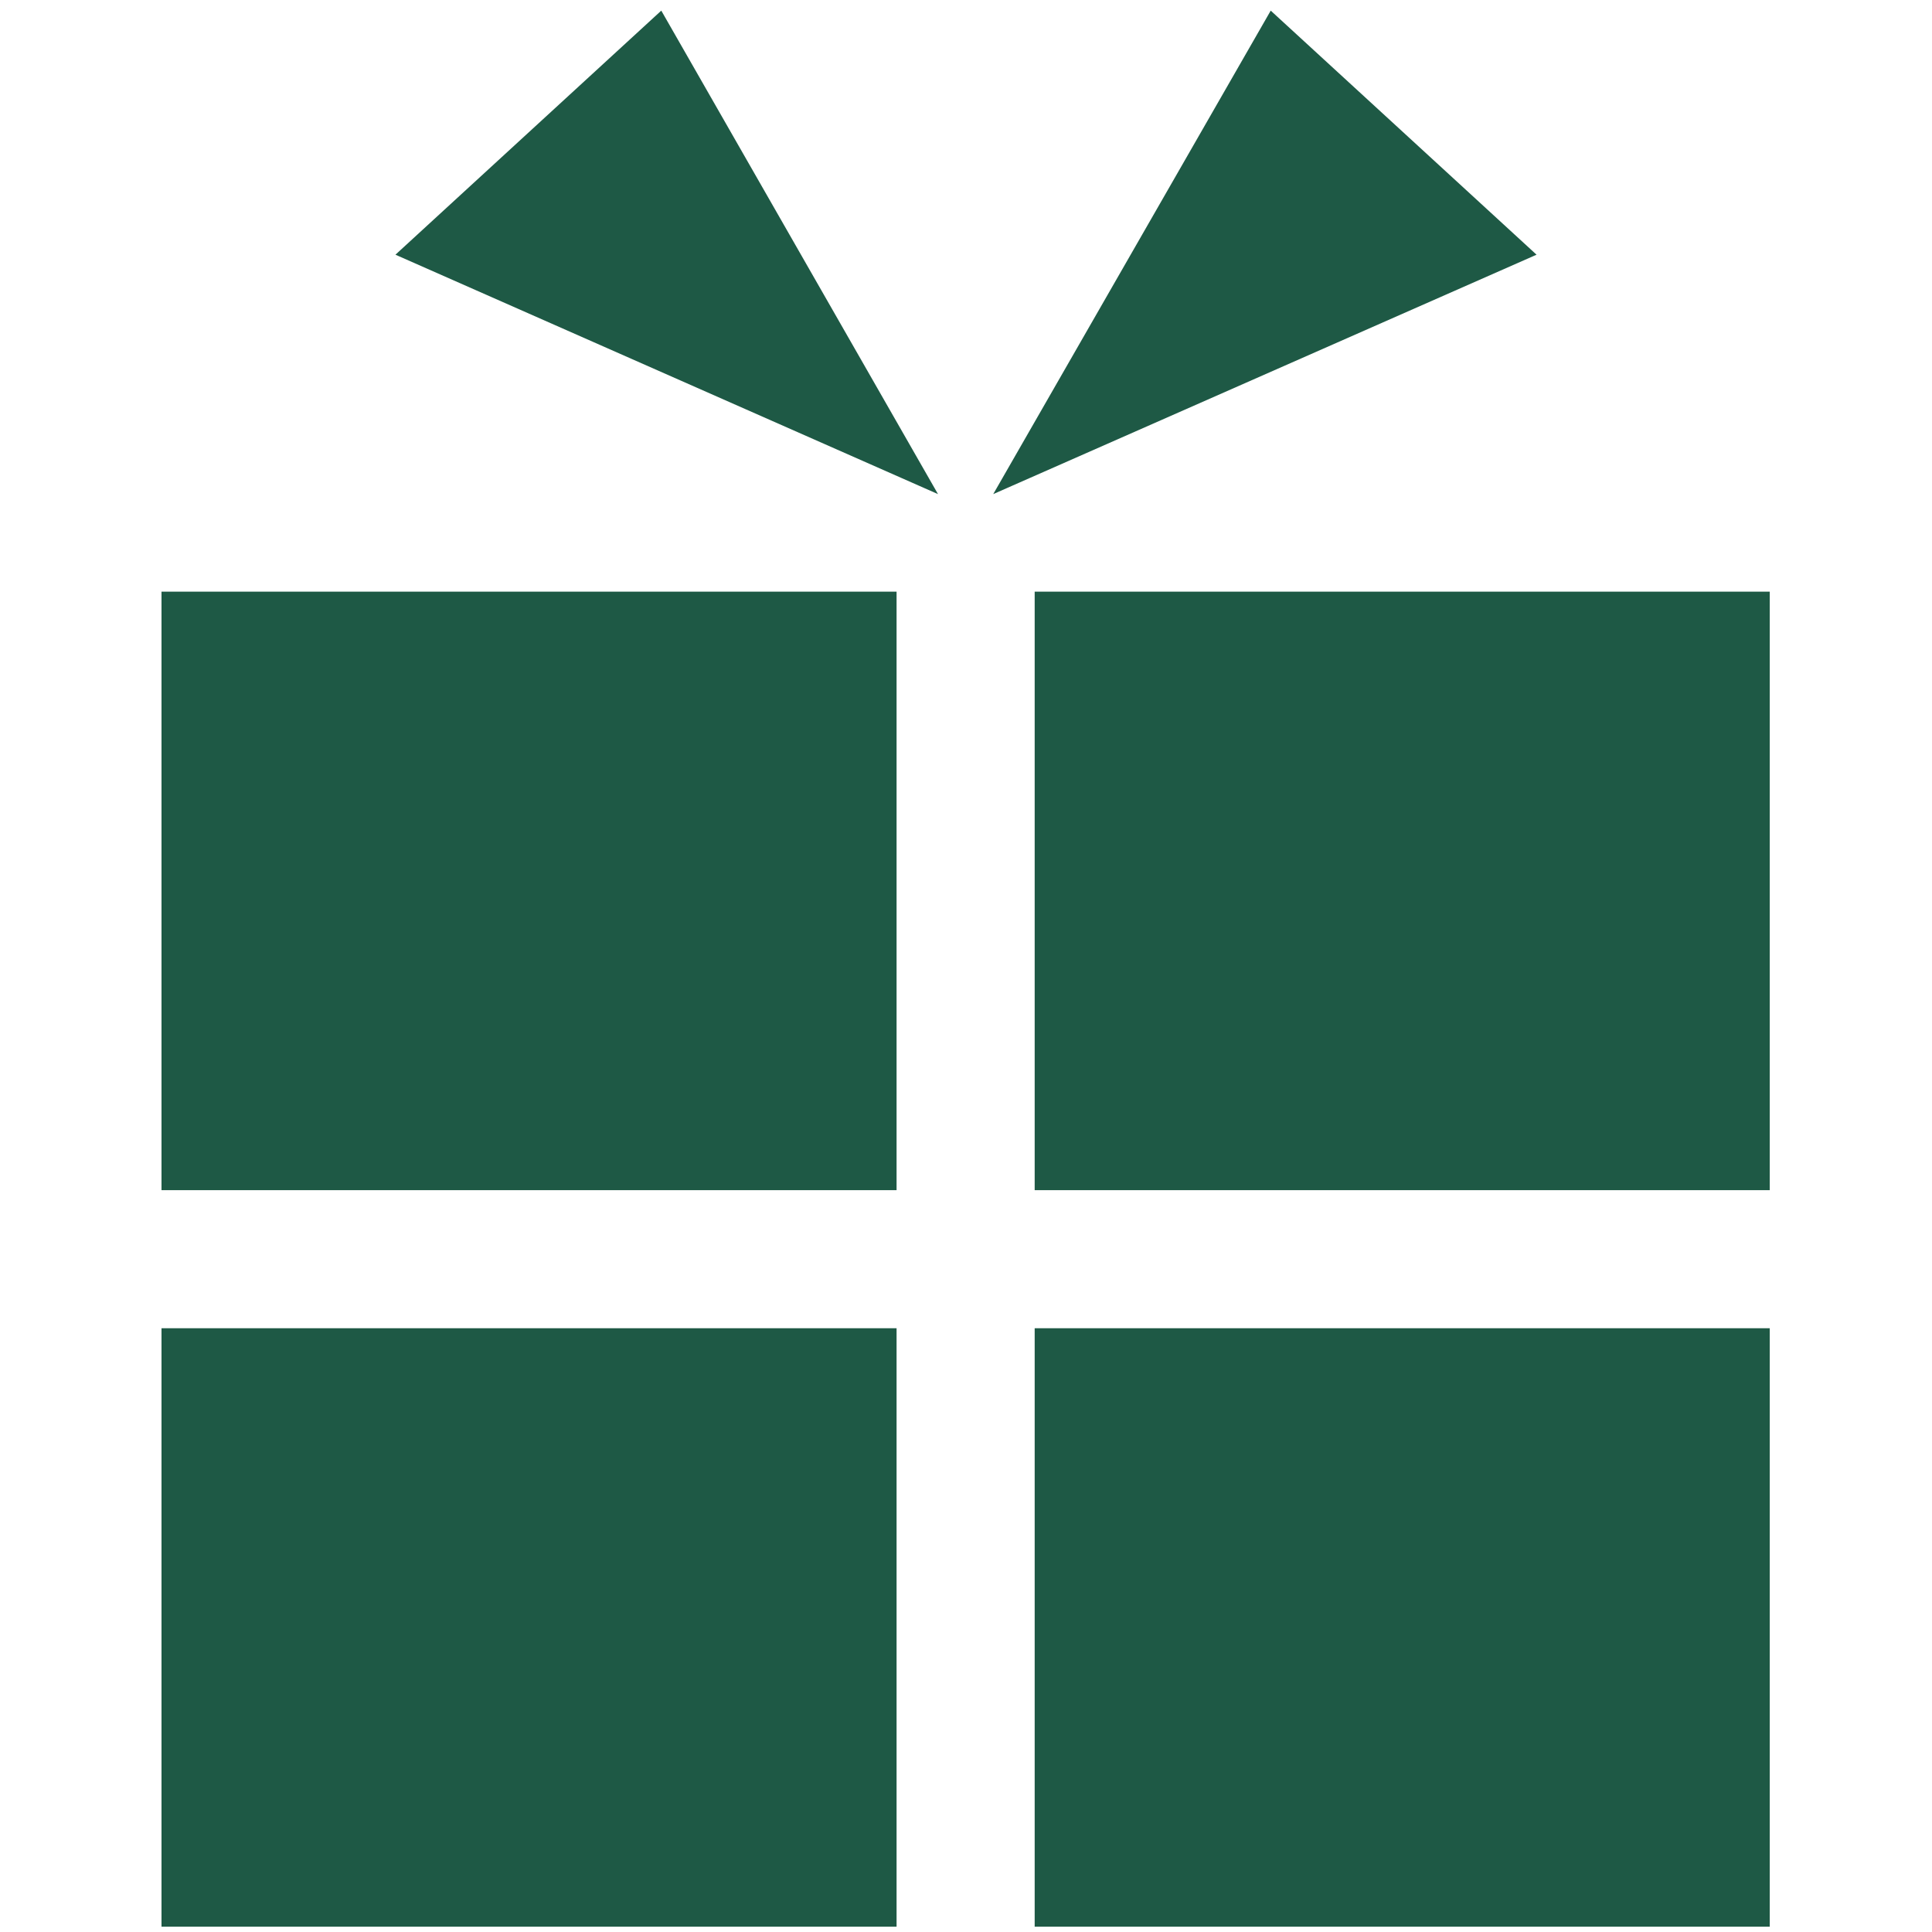 <!DOCTYPE svg PUBLIC "-//W3C//DTD SVG 1.1//EN" "http://www.w3.org/Graphics/SVG/1.1/DTD/svg11.dtd">
<!-- Uploaded to: SVG Repo, www.svgrepo.com, Transformed by: SVG Repo Mixer Tools -->
<svg fill="#1E5945" height="800px" width="800px" version="1.2" baseProfile="tiny" id="Gift" xmlns="http://www.w3.org/2000/svg" xmlns:xlink="http://www.w3.org/1999/xlink" viewBox="0 0 256 256" xml:space="preserve" stroke="#1E5945">
<g id="SVGRepo_bgCarrier" stroke-width="0"/>
<g id="SVGRepo_tracerCarrier" stroke-linecap="round" stroke-linejoin="round"/>
<g id="SVGRepo_iconCarrier"> <path d="M21.9,78.9h96.4v78.3H21.9V78.9z M21.9,176.5h96.4v78.3H21.9V176.5z M137.6,78.9H234v78.3h-96.4V78.9z M137.6,176.5H234 v78.3h-96.4V176.5z M202.7,33.6L168.5,2.2l-35.7,62.2L202.7,33.6z M123.1,64.4L87.5,2.2L53.3,33.6L123.1,64.4z"/> </g>
</svg>